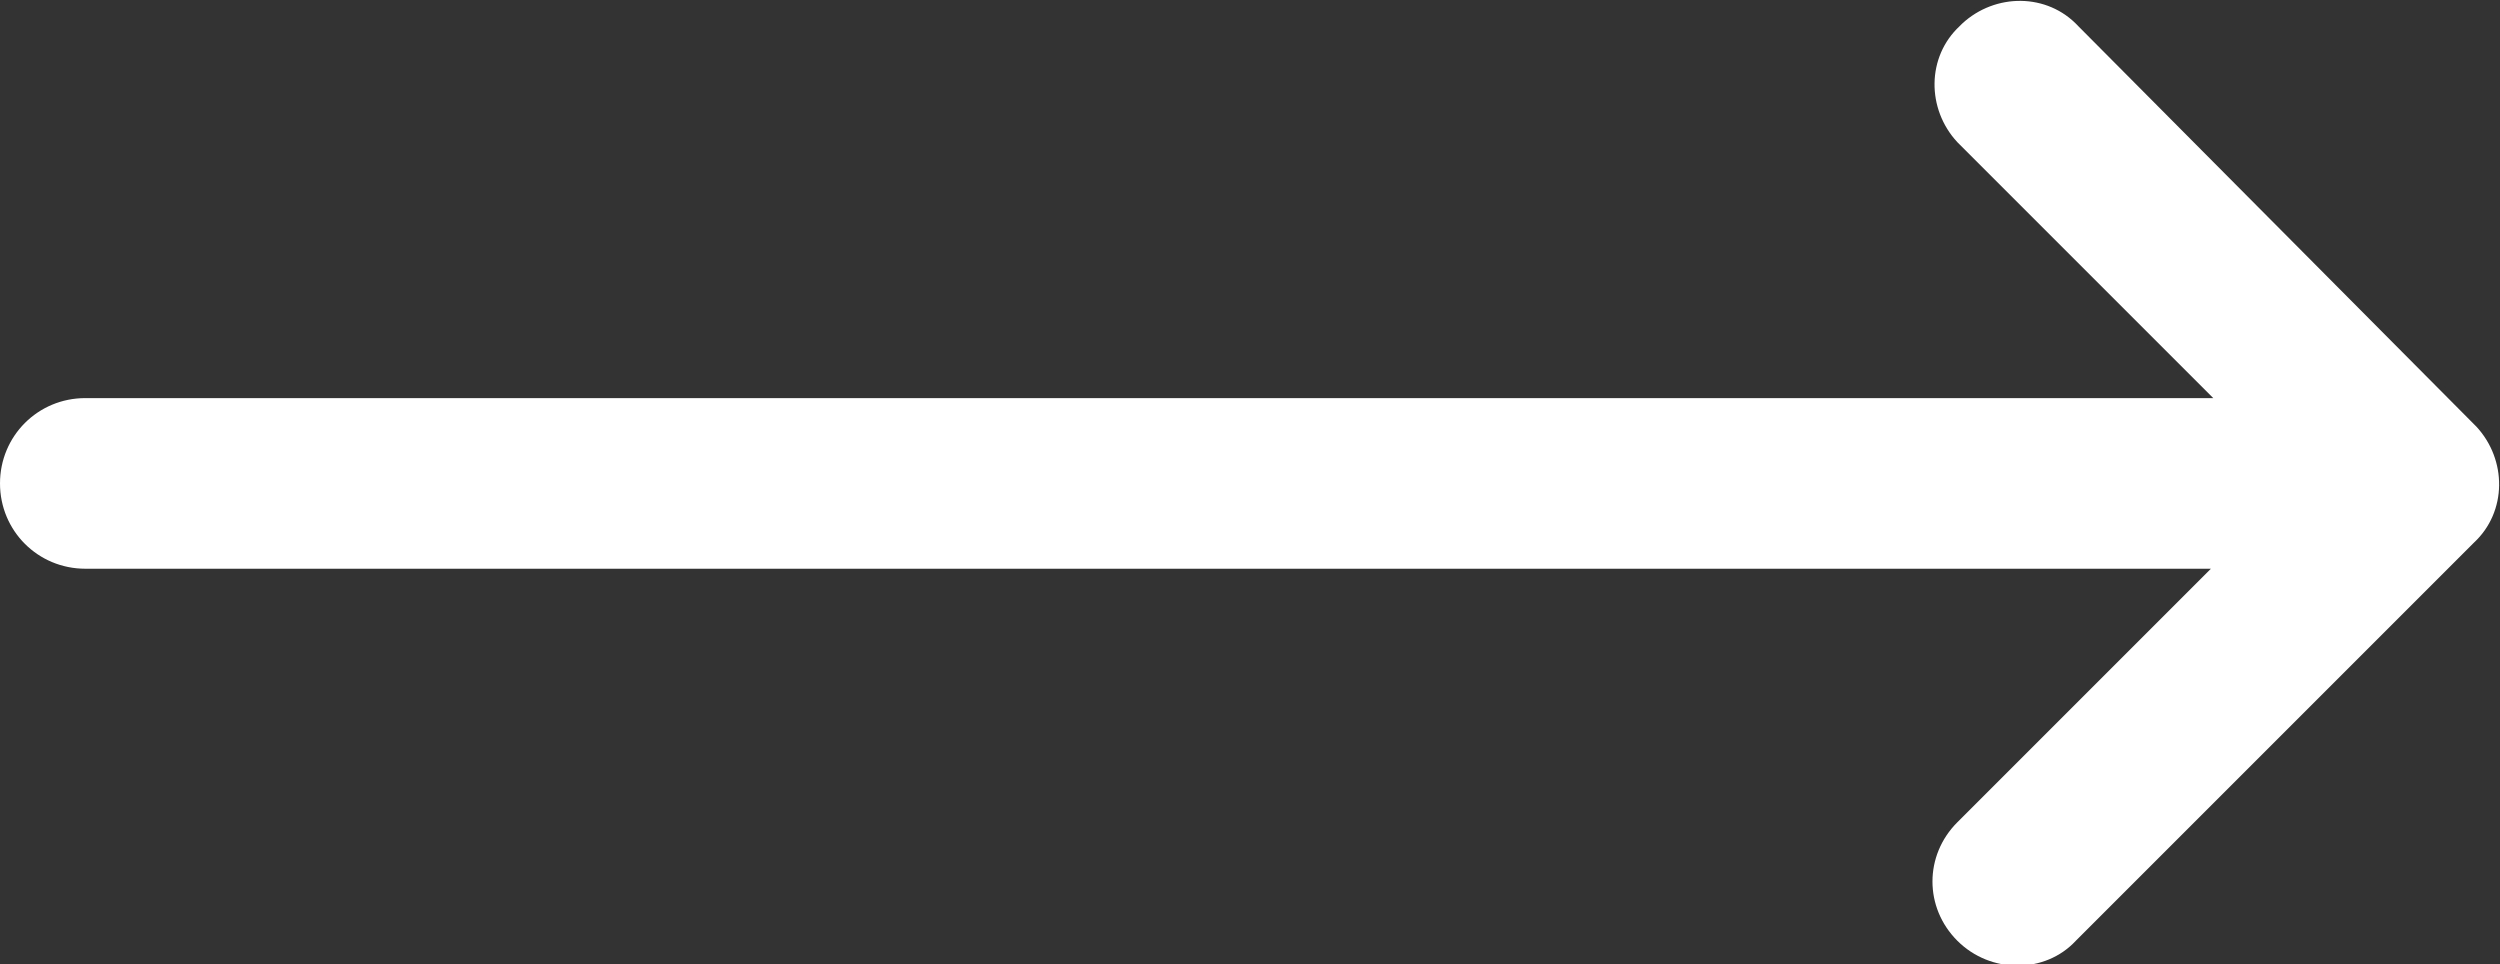 <?xml version="1.0" encoding="UTF-8"?>
<svg id="_Слой_2" data-name="Слой 2" xmlns="http://www.w3.org/2000/svg" viewBox="0 0 10.55 4.07">
  <rect x="0" y="0" width="10.55" height="4.07" fill="#333333" stroke="none"/>
  <defs>
    <style>
      .cls-1 {
        fill: #fff;
      }
    </style>
  </defs>
  <g id="_Слой_1-2" data-name="Слой 1">
    <path class="cls-1" d="m.36,2.4h8.97l-1.07,1.07c-.14.14-.14.36,0,.5.14.14.37.14.5,0l1.68-1.68c.14-.13.14-.35.01-.49,0,0,0,0-.01-.01L8.77.11c-.13-.14-.35-.14-.49-.01,0,0,0,0-.01.01-.14.13-.14.35-.01.49,0,0,0,0,.01.01l1.07,1.07H.36c-.2,0-.36.16-.36.36s.16.36.36.36H.36Z"/>
  </g>
</svg>